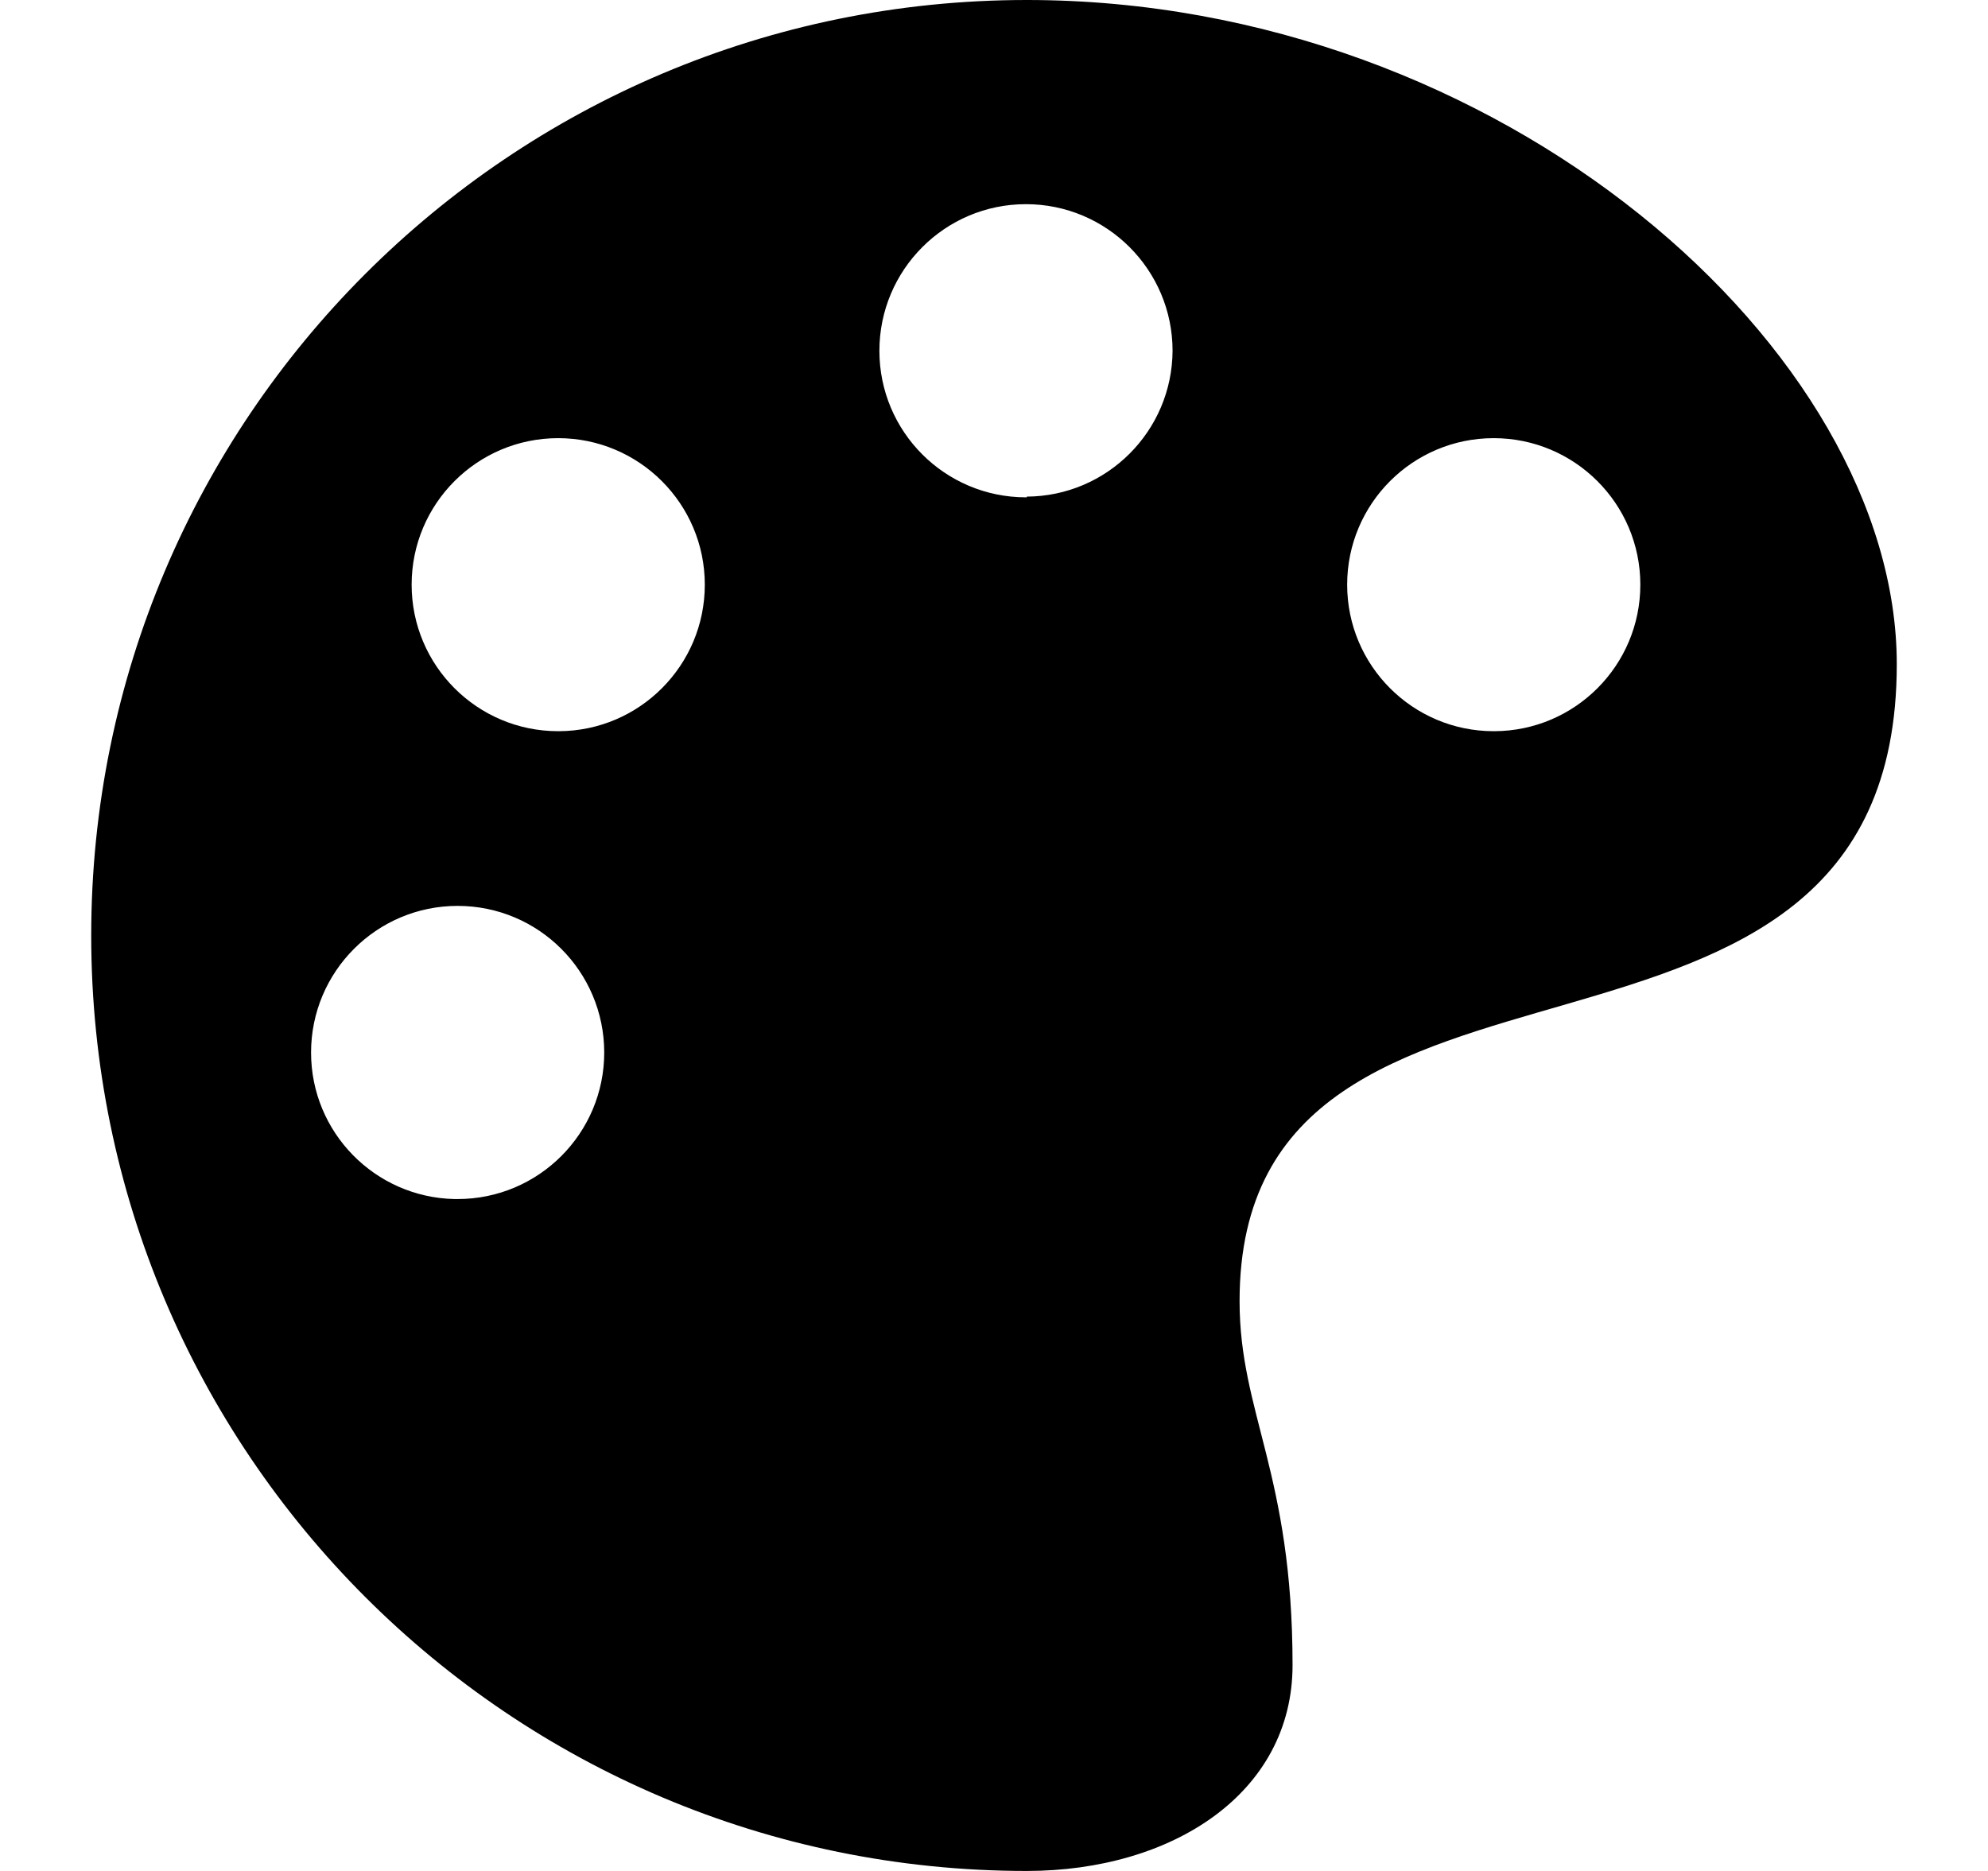 <svg width="17" height="16" viewBox="0 0 17 16" fill="none" xmlns="http://www.w3.org/2000/svg">
<g clip-path="url(#clip0_6_372)">
<path d="M8.78 0C4.361 0 0.78 3.582 0.78 8C0.78 12.418 4.361 16 8.78 16C10.026 16 11.053 15.334 11.053 14.24C11.053 12.6 10.6 12.086 10.6 11.127C10.6 7.553 16.22 9.733 16.22 5.68C16.22 3 12.84 0 8.78 0ZM3.886 10.254C3.206 10.239 2.66 9.684 2.66 9.001C2.66 8.309 3.221 7.747 3.913 7.747C4.606 7.747 5.166 8.308 5.167 9C5.167 9.692 4.606 10.254 3.913 10.254C3.904 10.254 3.896 10.254 3.886 10.254ZM4.78 6.253C4.778 6.253 4.775 6.253 4.773 6.253C4.081 6.253 3.52 5.692 3.52 5C3.52 4.308 4.081 3.747 4.773 3.747C5.465 3.747 6.027 4.308 6.027 5C6.027 5.69 5.469 6.25 4.78 6.253ZM8.78 4.253C8.778 4.253 8.775 4.253 8.773 4.253C8.081 4.253 7.52 3.692 7.52 3C7.52 2.308 8.081 1.746 8.773 1.746C9.465 1.746 10.027 2.308 10.027 3C10.023 3.687 9.467 4.243 8.78 4.247L8.78 4.253ZM12.78 6.253C12.778 6.253 12.775 6.253 12.773 6.253C12.081 6.253 11.52 5.692 11.52 5C11.52 4.308 12.081 3.747 12.773 3.747C13.465 3.747 14.027 4.308 14.027 5C14.027 5.69 13.469 6.25 12.78 6.253Z" fill="black"/>
</g>
<defs>
<clipPath id="clip0_6_372">
<rect width="16" height="16" fill="white" transform="translate(0.5)"/>
</clipPath>
</defs>
</svg>

